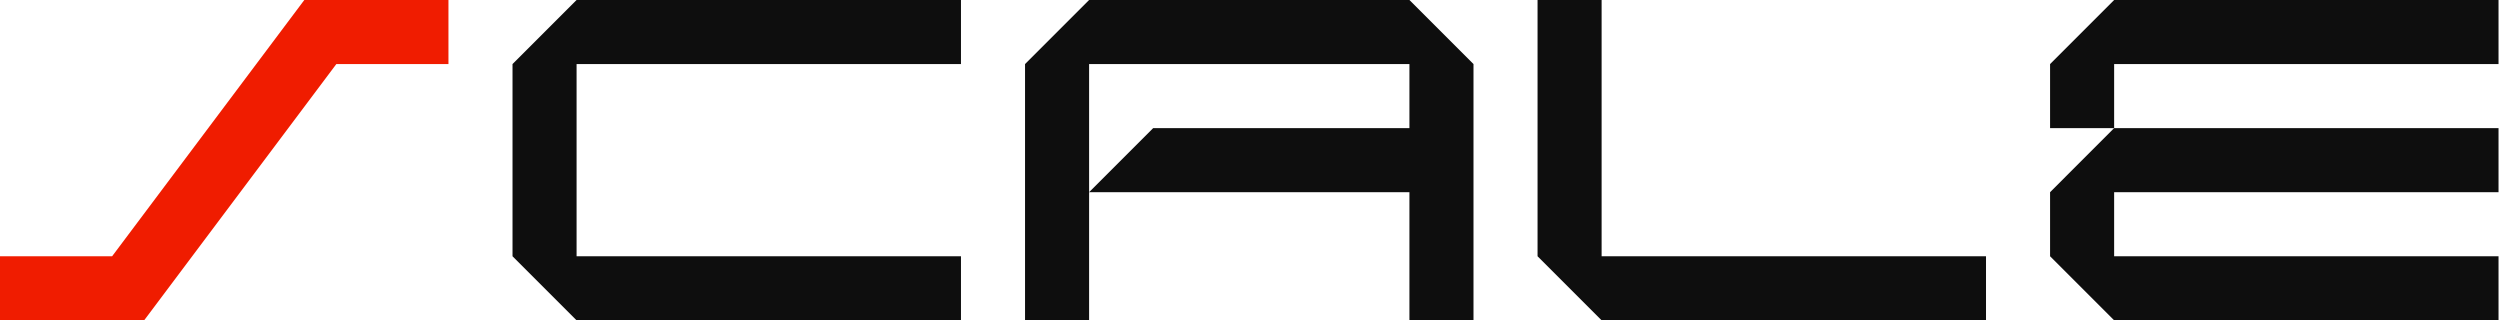 <svg width="1358" height="174" viewBox="0 0 1358 174" fill="none" xmlns="http://www.w3.org/2000/svg">
<g clip-path="url(#clip0_26_902)">
<path d="M1078.8 139.2V174H869.999L835.199 139.2V0H869.999V139.2H1078.8Z" fill="#0E0E0E"/>
<path d="M78.3 174H0V139.2H60.9L165.3 0H243.6V34.8H182.7L78.3 174Z" fill="#F01C00"/>
<path d="M313.2 34.8V139.2H522V174H313.2L278.4 139.2V34.8L313.2 0H522V34.8H313.2Z" fill="#0E0E0E"/>
<path d="M1148.4 104.4V139.2H1357.2V174H1148.4L1113.6 139.2V104.4L1148.4 69.6H1113.6V34.8L1148.4 0H1357.2V34.8H1148.4V69.6H1357.2V104.4H1148.4Z" fill="#0E0E0E"/>
<path d="M800.401 34.8V174H765.601V104.4H591.601L626.401 69.6H765.601V34.8H591.601V174H556.801V34.8L591.601 0H765.601L800.401 34.8Z" fill="#0E0E0E"/>
</g>
<defs>
<clipPath id="clip0_26_902">
<rect width="1357.2" height="174" fill="white"/>
</clipPath>
</defs>
</svg>

